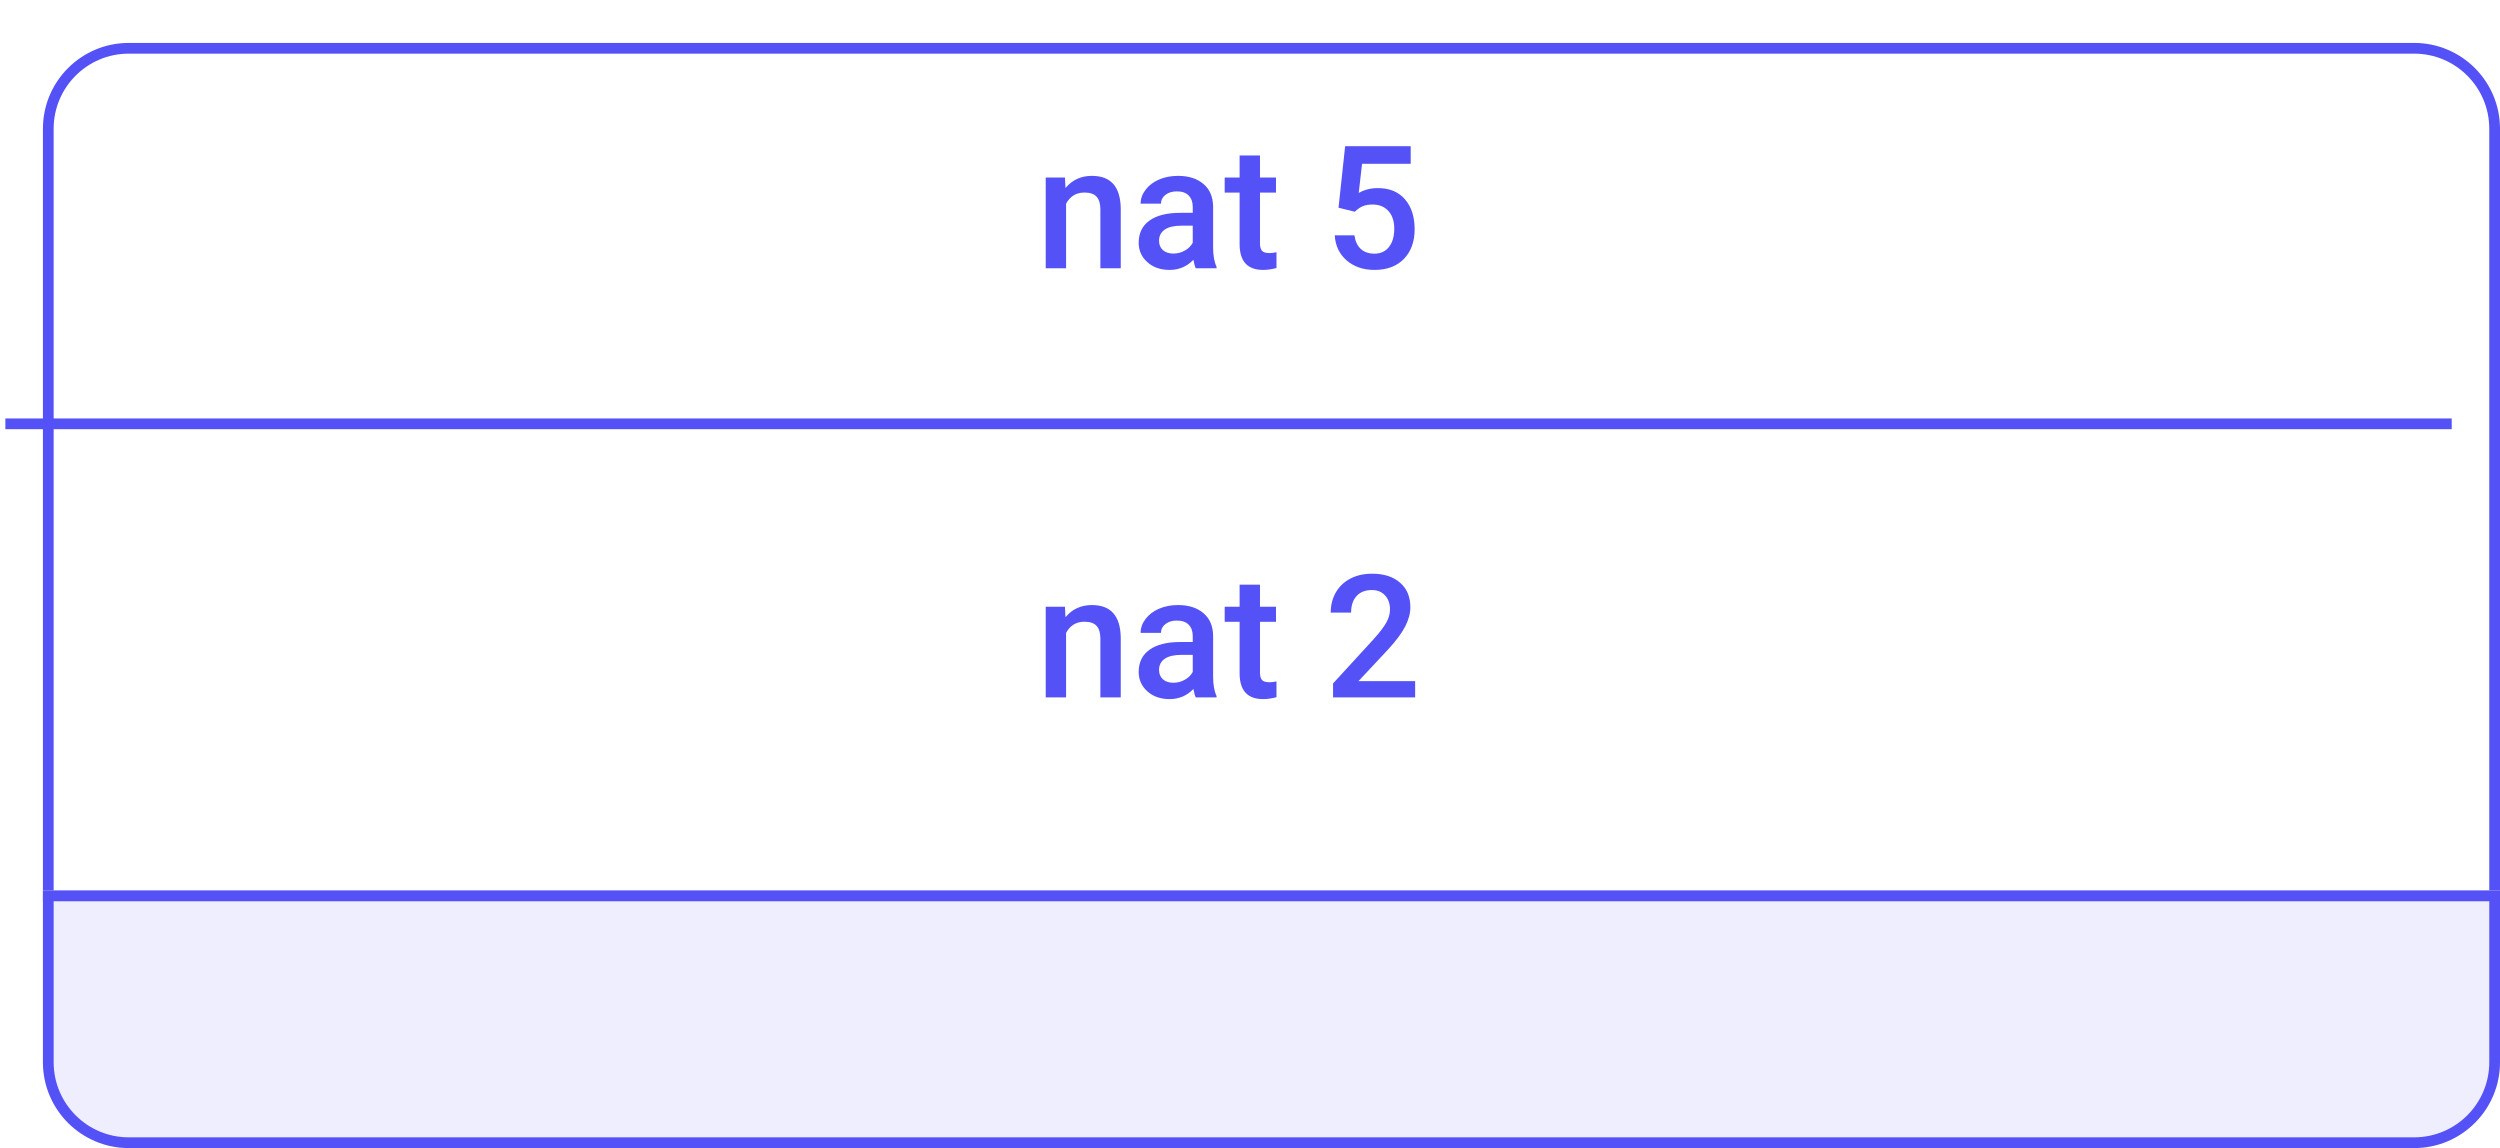 <svg xmlns="http://www.w3.org/2000/svg" width="233" height="107" fill="none" viewBox="0 0 233 107"><g filter="url(#filter0_d)"><path fill="#fff" d="M0 8C0 3.582 3.582 0 8 0H221C225.418 0 229 3.582 229 8V80H0V8Z"/><path stroke="#5452F6" d="M8 0.5H221C225.142 0.5 228.5 3.858 228.5 8V79.5H0.5V8C0.5 3.858 3.858 0.5 8 0.5Z"/></g><g filter="url(#filter1_d)"><path fill="#EEF" d="M0 79H229V95C229 99.418 225.418 103 221 103H8C3.582 103 0 99.418 0 95V79Z"/><path stroke="#5452F6" d="M0.5 79.5H228.5V95C228.5 99.142 225.142 102.5 221 102.5H8C3.858 102.5 0.5 99.142 0.5 95V79.5Z"/></g><line x1=".5" x2="228.5" y1="39.5" y2="39.5" stroke="#5452F6"/><path fill="#5452F6" d="M99.25 56.547L99.305 57.523C99.93 56.768 100.75 56.391 101.766 56.391C103.526 56.391 104.422 57.398 104.453 59.414V65H102.555V59.523C102.555 58.987 102.438 58.591 102.203 58.336C101.974 58.075 101.596 57.945 101.07 57.945C100.305 57.945 99.734 58.292 99.359 58.984V65H97.461V56.547H99.25ZM111.445 65C111.362 64.838 111.289 64.576 111.227 64.211C110.622 64.841 109.883 65.156 109.008 65.156C108.159 65.156 107.466 64.914 106.93 64.43C106.393 63.945 106.125 63.346 106.125 62.633C106.125 61.732 106.458 61.042 107.125 60.562C107.797 60.078 108.755 59.836 110 59.836H111.164V59.281C111.164 58.844 111.042 58.495 110.797 58.234C110.552 57.969 110.18 57.836 109.68 57.836C109.247 57.836 108.893 57.945 108.617 58.164C108.341 58.378 108.203 58.651 108.203 58.984H106.305C106.305 58.521 106.458 58.089 106.766 57.688C107.073 57.281 107.49 56.964 108.016 56.734C108.547 56.505 109.138 56.391 109.789 56.391C110.779 56.391 111.568 56.641 112.156 57.141C112.745 57.635 113.047 58.333 113.062 59.234V63.047C113.062 63.807 113.169 64.414 113.383 64.867V65H111.445ZM109.359 63.633C109.734 63.633 110.086 63.542 110.414 63.359C110.747 63.177 110.997 62.932 111.164 62.625V61.031H110.141C109.438 61.031 108.909 61.154 108.555 61.398C108.201 61.643 108.023 61.99 108.023 62.438C108.023 62.802 108.143 63.094 108.383 63.312C108.628 63.526 108.953 63.633 109.359 63.633ZM117.43 54.492V56.547H118.922V57.953H117.43V62.672C117.43 62.995 117.492 63.229 117.617 63.375C117.747 63.516 117.977 63.586 118.305 63.586C118.523 63.586 118.745 63.56 118.969 63.508V64.977C118.536 65.096 118.12 65.156 117.719 65.156C116.26 65.156 115.531 64.352 115.531 62.742V57.953H114.141V56.547H115.531V54.492H117.43ZM131.891 65H124.242V63.695L128.031 59.562C128.578 58.953 128.966 58.445 129.195 58.039C129.43 57.628 129.547 57.216 129.547 56.805C129.547 56.263 129.393 55.825 129.086 55.492C128.784 55.159 128.375 54.992 127.859 54.992C127.245 54.992 126.768 55.18 126.43 55.555C126.091 55.93 125.922 56.443 125.922 57.094H124.023C124.023 56.401 124.18 55.779 124.492 55.227C124.81 54.669 125.26 54.237 125.844 53.93C126.432 53.622 127.109 53.469 127.875 53.469C128.979 53.469 129.849 53.747 130.484 54.305C131.125 54.857 131.445 55.622 131.445 56.602C131.445 57.169 131.284 57.766 130.961 58.391C130.643 59.01 130.12 59.716 129.391 60.508L126.609 63.484H131.891V65Z"/><path fill="#5452F6" d="M99.25 16.547L99.305 17.523C99.93 16.768 100.75 16.391 101.766 16.391C103.526 16.391 104.422 17.398 104.453 19.414V25H102.555V19.523C102.555 18.987 102.438 18.591 102.203 18.336C101.974 18.076 101.596 17.945 101.07 17.945C100.305 17.945 99.734 18.292 99.359 18.984V25H97.461V16.547H99.25ZM111.445 25C111.362 24.838 111.289 24.576 111.227 24.211C110.622 24.841 109.883 25.156 109.008 25.156C108.159 25.156 107.466 24.914 106.93 24.43C106.393 23.945 106.125 23.346 106.125 22.633C106.125 21.732 106.458 21.042 107.125 20.562C107.797 20.078 108.755 19.836 110 19.836H111.164V19.281C111.164 18.844 111.042 18.495 110.797 18.234C110.552 17.969 110.18 17.836 109.68 17.836C109.247 17.836 108.893 17.945 108.617 18.164C108.341 18.378 108.203 18.651 108.203 18.984H106.305C106.305 18.521 106.458 18.088 106.766 17.688C107.073 17.281 107.49 16.963 108.016 16.734C108.547 16.505 109.138 16.391 109.789 16.391C110.779 16.391 111.568 16.641 112.156 17.141C112.745 17.635 113.047 18.333 113.062 19.234V23.047C113.062 23.807 113.169 24.414 113.383 24.867V25H111.445ZM109.359 23.633C109.734 23.633 110.086 23.542 110.414 23.359C110.747 23.177 110.997 22.932 111.164 22.625V21.031H110.141C109.438 21.031 108.909 21.154 108.555 21.398C108.201 21.643 108.023 21.99 108.023 22.438C108.023 22.802 108.143 23.094 108.383 23.312C108.628 23.526 108.953 23.633 109.359 23.633ZM117.43 14.492V16.547H118.922V17.953H117.43V22.672C117.43 22.995 117.492 23.229 117.617 23.375C117.747 23.516 117.977 23.586 118.305 23.586C118.523 23.586 118.745 23.56 118.969 23.508V24.977C118.536 25.096 118.12 25.156 117.719 25.156C116.26 25.156 115.531 24.352 115.531 22.742V17.953H114.141V16.547H115.531V14.492H117.43ZM124.75 19.359L125.367 13.625H131.477V15.266H126.945L126.633 17.984C127.159 17.682 127.753 17.531 128.414 17.531C129.497 17.531 130.339 17.878 130.938 18.57C131.542 19.263 131.844 20.195 131.844 21.367C131.844 22.523 131.51 23.445 130.844 24.133C130.177 24.815 129.263 25.156 128.102 25.156C127.06 25.156 126.195 24.862 125.508 24.273C124.826 23.68 124.456 22.898 124.398 21.93H126.234C126.307 22.482 126.505 22.906 126.828 23.203C127.151 23.495 127.573 23.641 128.094 23.641C128.677 23.641 129.13 23.432 129.453 23.016C129.781 22.599 129.945 22.031 129.945 21.312C129.945 20.62 129.766 20.073 129.406 19.672C129.047 19.266 128.552 19.062 127.922 19.062C127.578 19.062 127.286 19.109 127.047 19.203C126.807 19.292 126.547 19.469 126.266 19.734L124.75 19.359Z"/><defs><filter id="filter0_d" width="233" height="84" x="0" y="0" color-interpolation-filters="sRGB" filterUnits="userSpaceOnUse"><feFlood flood-opacity="0" result="BackgroundImageFix"/><feColorMatrix in="SourceAlpha" type="matrix" values="0 0 0 0 0 0 0 0 0 0 0 0 0 0 0 0 0 0 127 0"/><feOffset dx="4" dy="4"/><feColorMatrix type="matrix" values="0 0 0 0 0.675 0 0 0 0 0.662 0 0 0 0 0.946 0 0 0 1 0"/><feBlend in2="BackgroundImageFix" mode="normal" result="effect1_dropShadow"/><feBlend in="SourceGraphic" in2="effect1_dropShadow" mode="normal" result="shape"/></filter><filter id="filter1_d" width="233" height="28" x="0" y="79" color-interpolation-filters="sRGB" filterUnits="userSpaceOnUse"><feFlood flood-opacity="0" result="BackgroundImageFix"/><feColorMatrix in="SourceAlpha" type="matrix" values="0 0 0 0 0 0 0 0 0 0 0 0 0 0 0 0 0 0 127 0"/><feOffset dx="4" dy="4"/><feColorMatrix type="matrix" values="0 0 0 0 0.675 0 0 0 0 0.662 0 0 0 0 0.946 0 0 0 1 0"/><feBlend in2="BackgroundImageFix" mode="normal" result="effect1_dropShadow"/><feBlend in="SourceGraphic" in2="effect1_dropShadow" mode="normal" result="shape"/></filter></defs></svg>